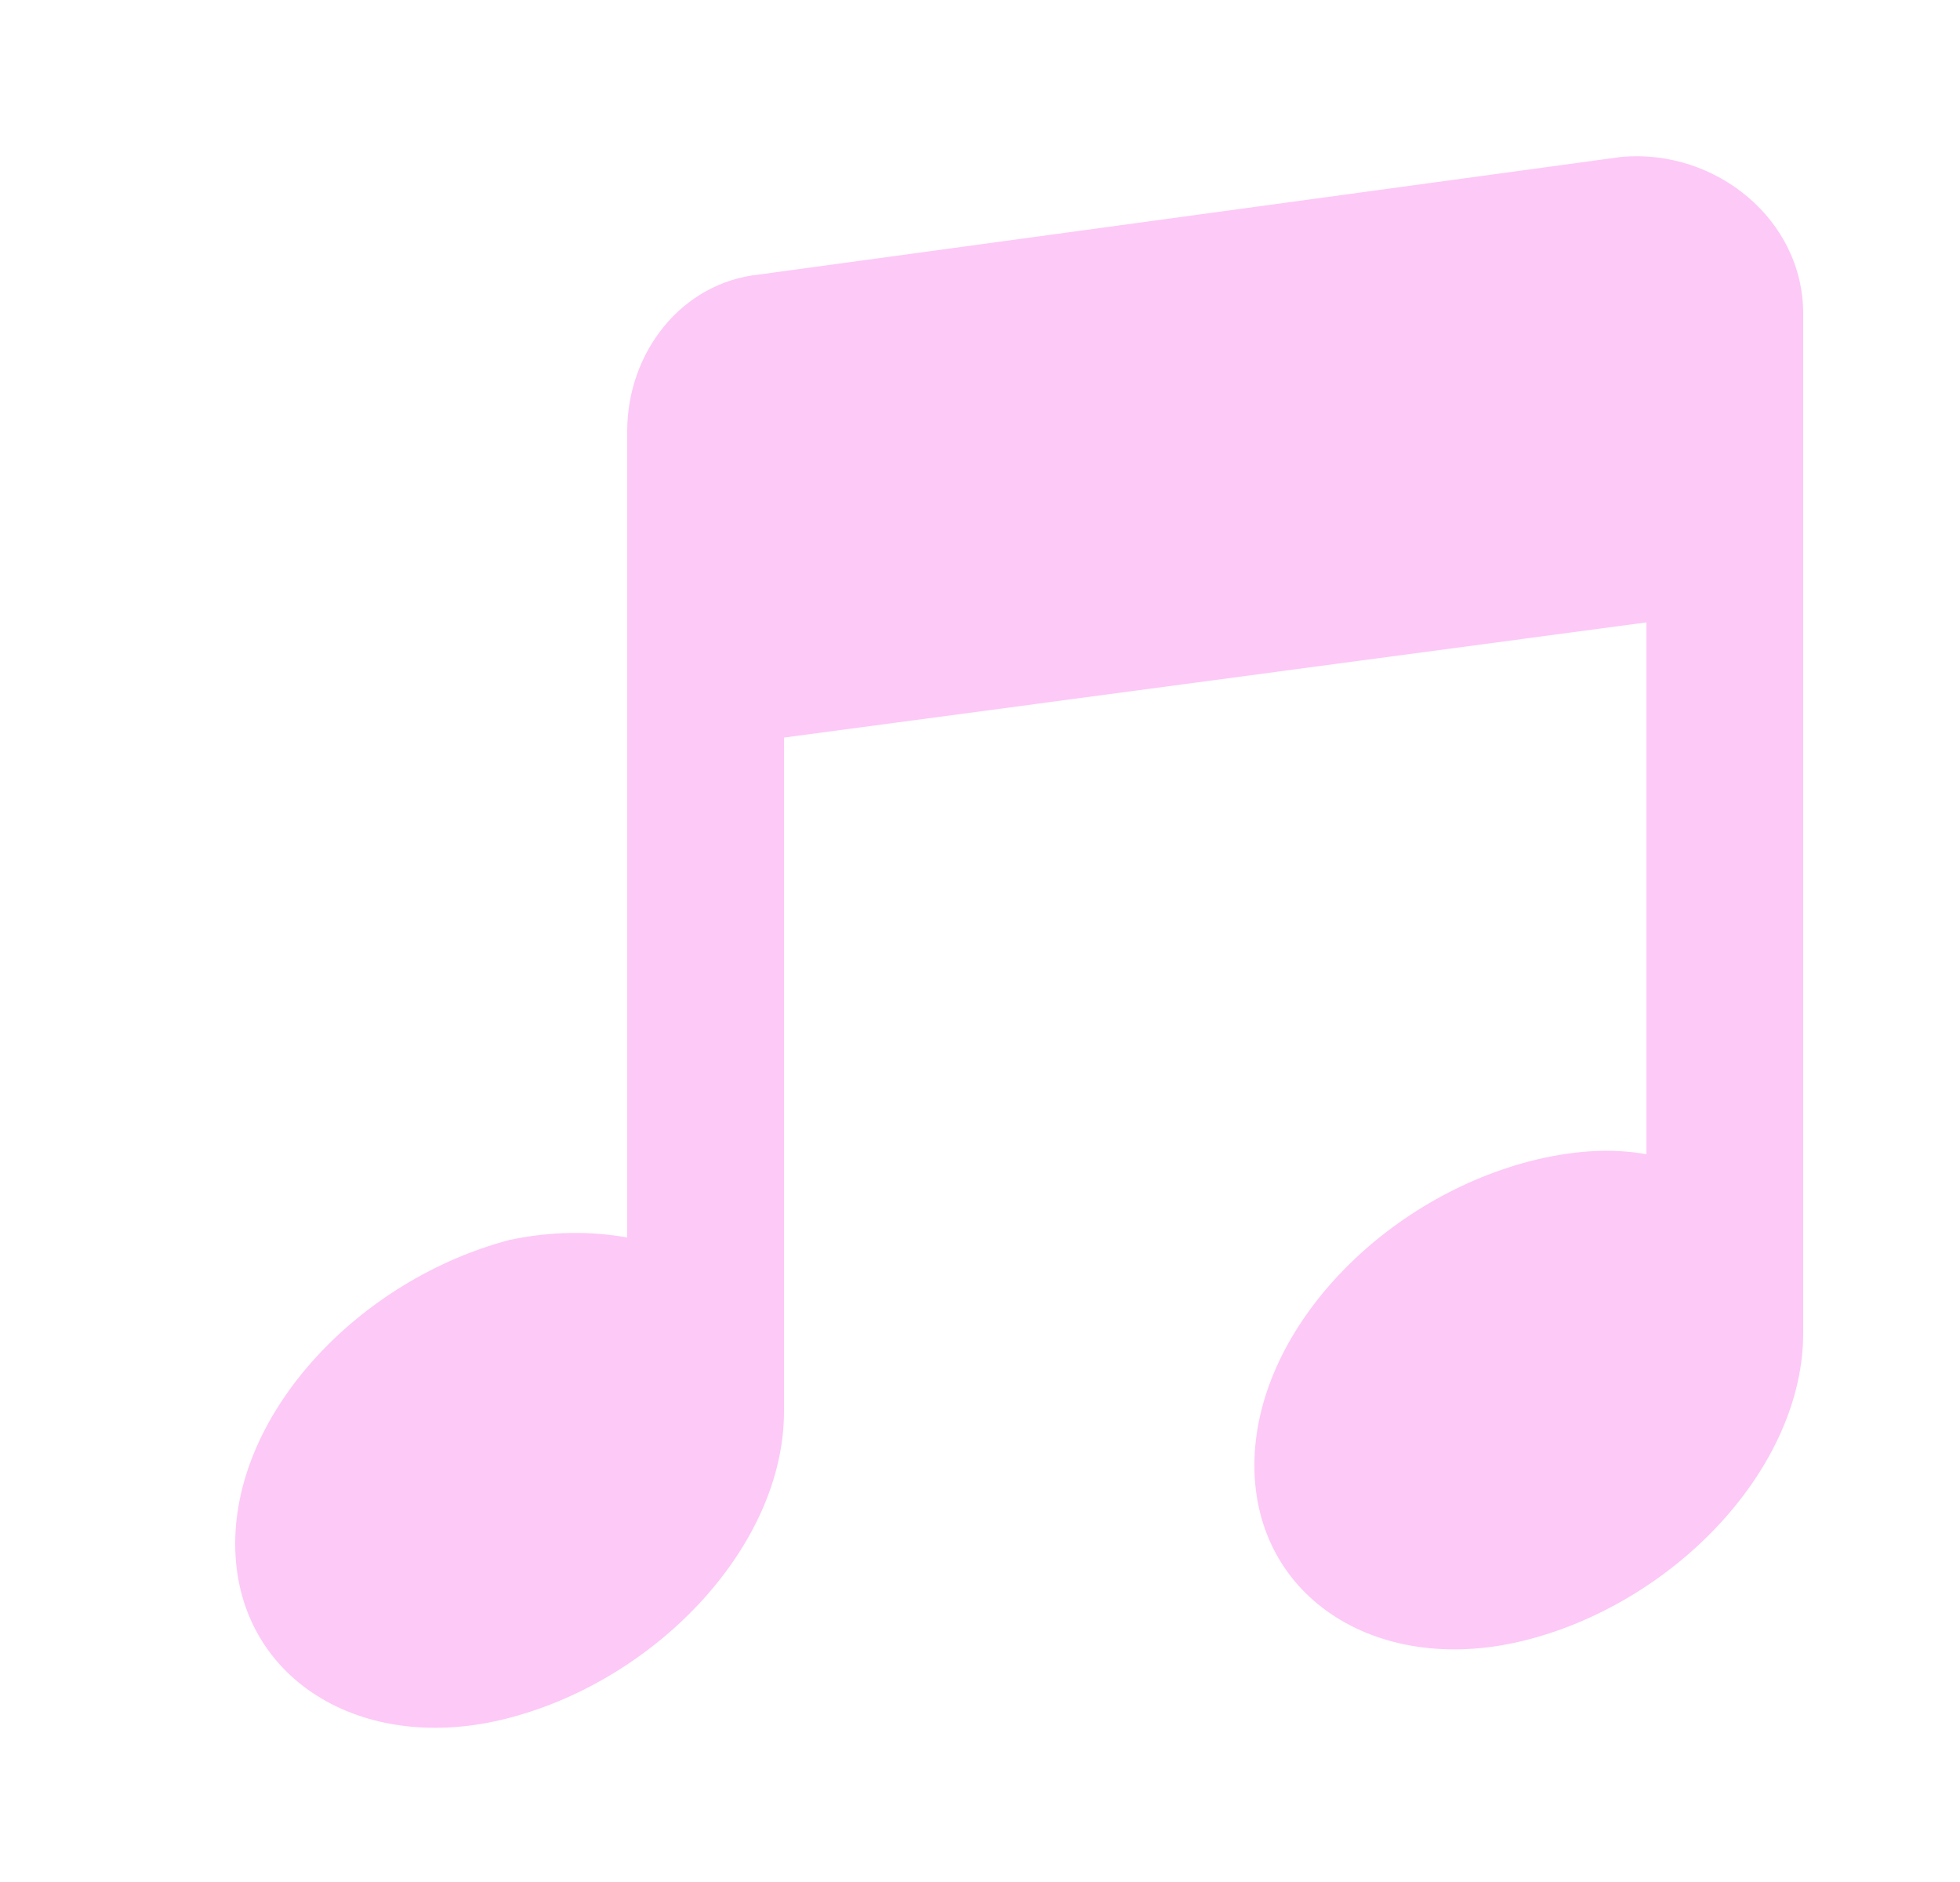 <svg width="25" height="24" viewBox="0 0 25 24" fill="none" xmlns="http://www.w3.org/2000/svg">
<g clip-path="url(#clip0_828_3347)">
<path d="M20.688 2L9.688 3.5C8.688 3.602 8 4.5 8 5.5V15.781C7.539 15.699 7.039 15.699 6.5 15.812C4.602 16.312 3 17.988 3 19.688C3 21.387 4.602 22.406 6.5 21.906C8.398 21.406 10 19.699 10 18V9.406L21 7.937V14.719C20.539 14.637 20.039 14.672 19.5 14.812C17.602 15.312 16 16.988 16 18.688C16 20.387 17.602 21.406 19.5 20.906C21.398 20.406 23 18.699 23 17V4C23 2.801 21.887 1.898 20.688 2Z" fill="#FDC9F7" />
</g>
<defs>
<clipPath id="clip0_828_3347">
<rect width="24" height="24" fill="white" transform="translate(0.5)"/>
</clipPath>
</defs>
</svg>
